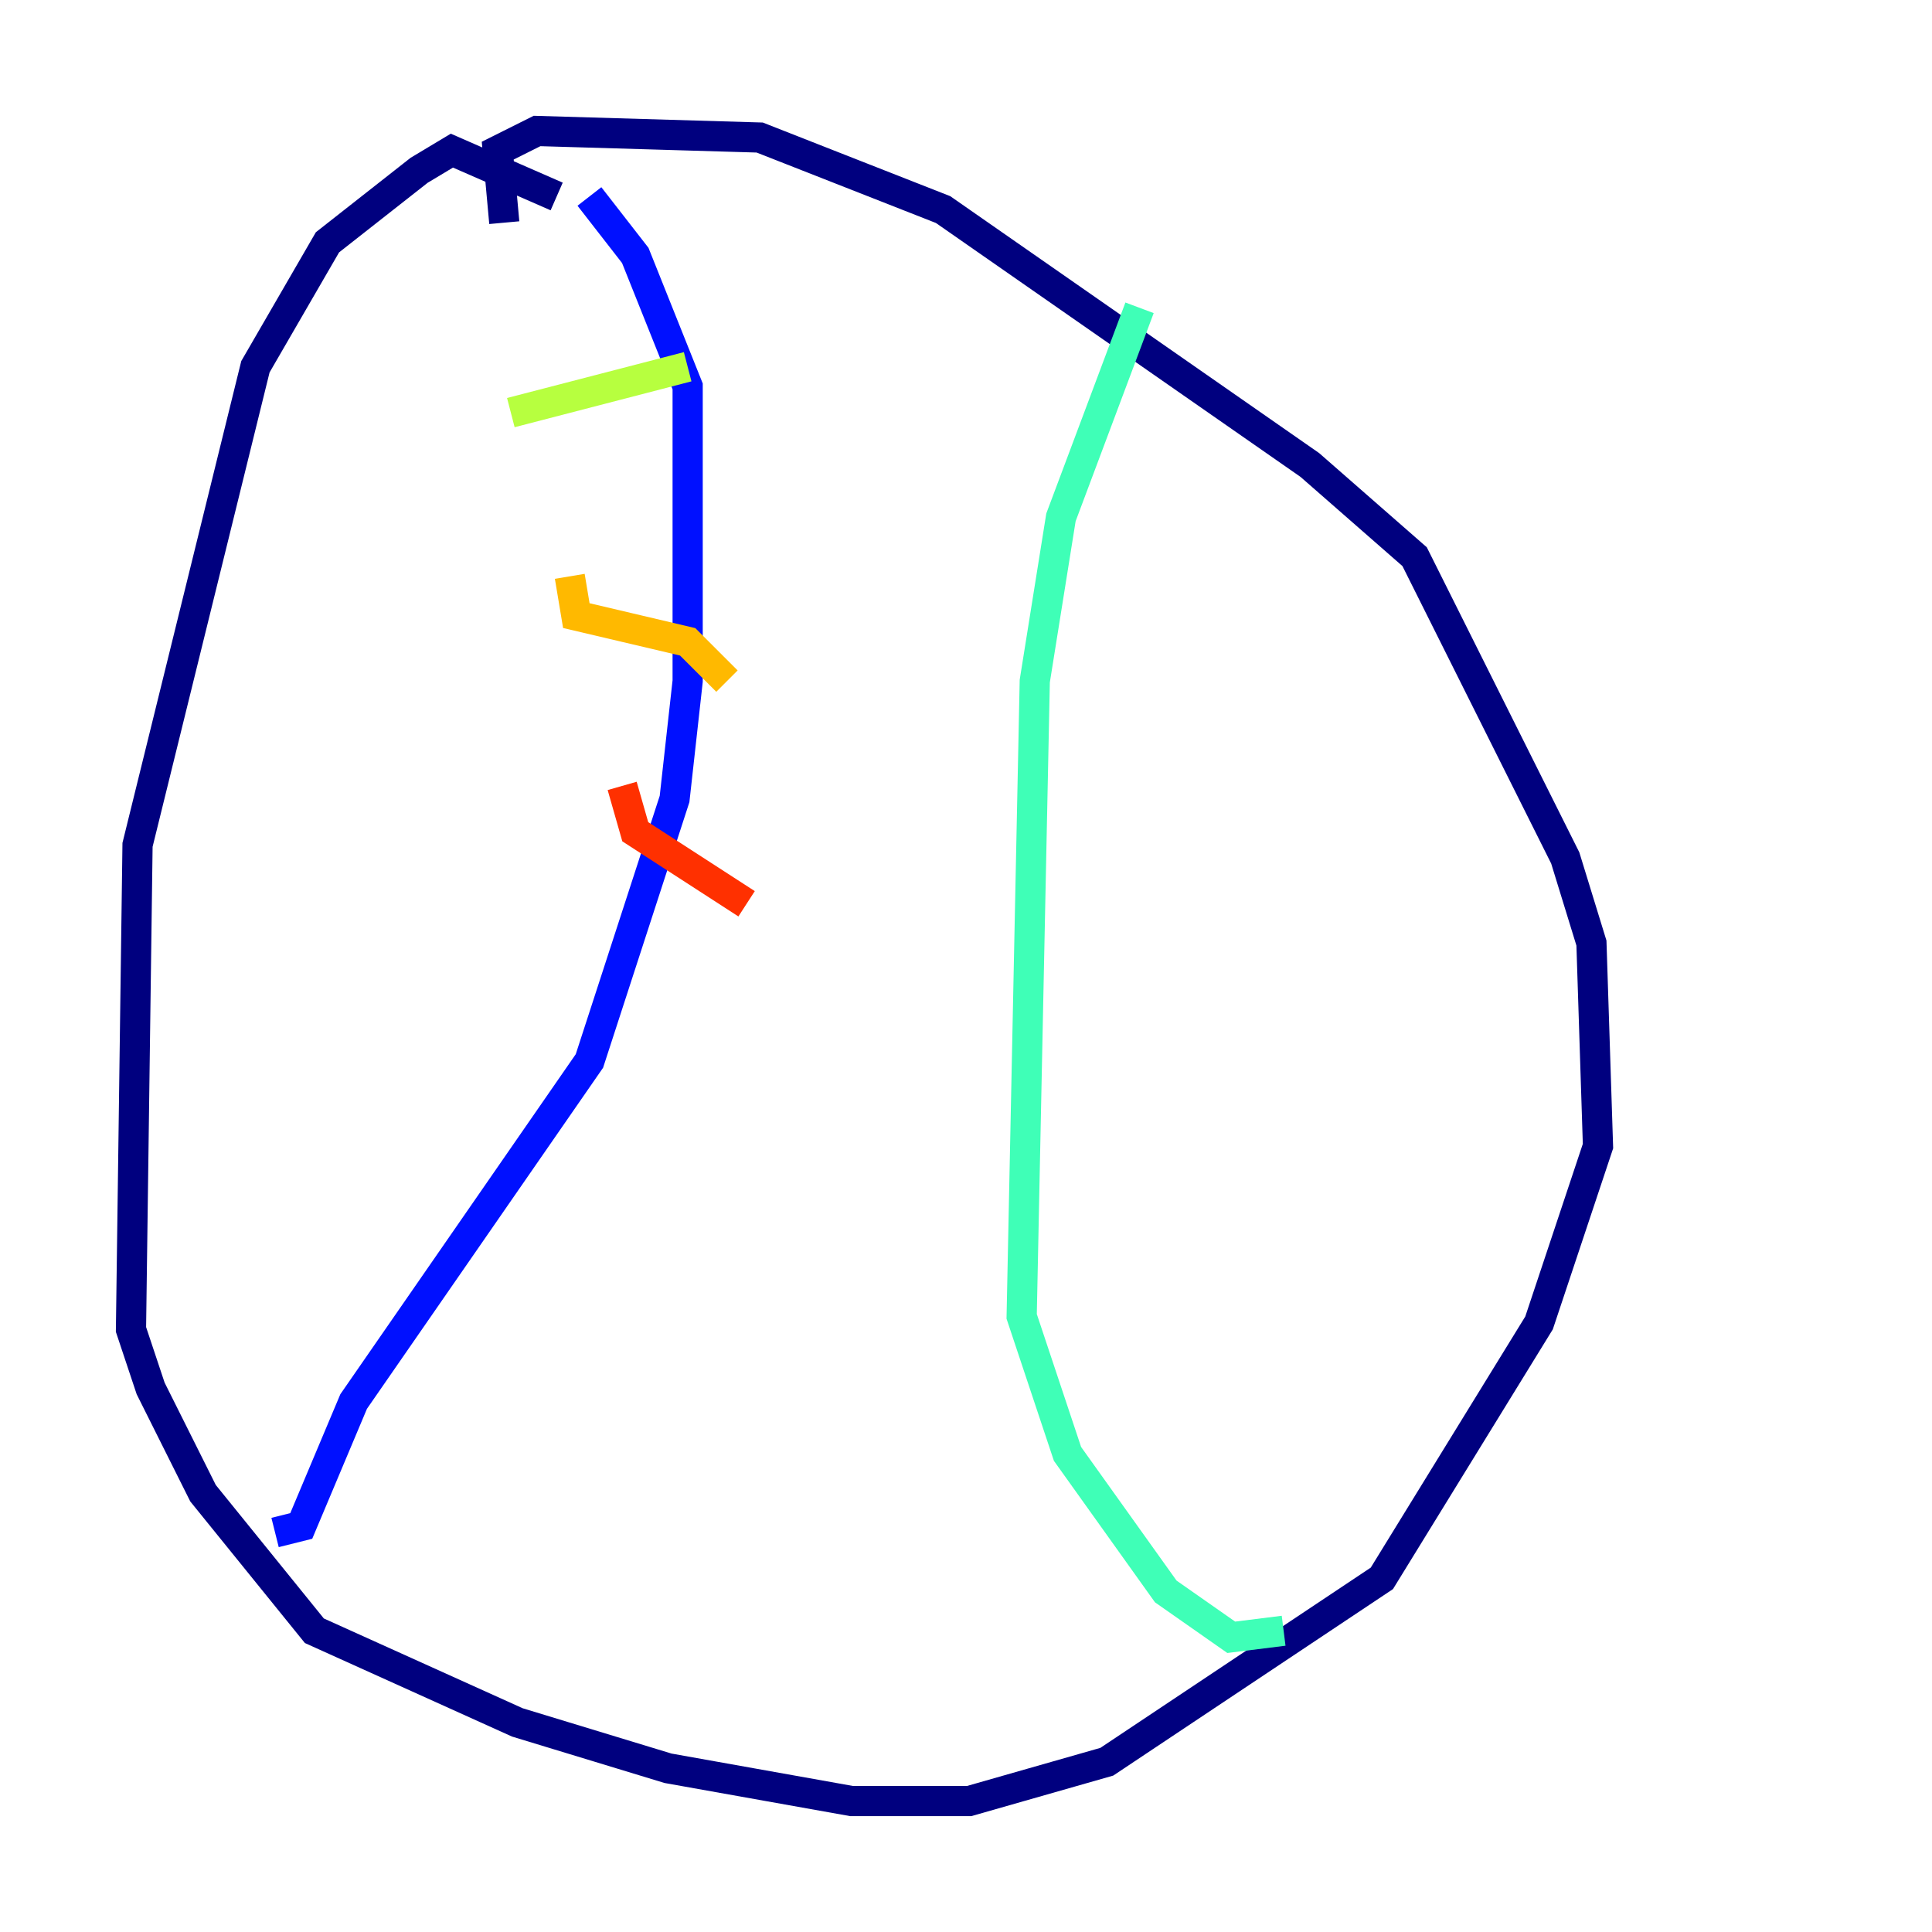 <?xml version="1.0" encoding="utf-8" ?>
<svg baseProfile="tiny" height="128" version="1.2" viewBox="0,0,128,128" width="128" xmlns="http://www.w3.org/2000/svg" xmlns:ev="http://www.w3.org/2001/xml-events" xmlns:xlink="http://www.w3.org/1999/xlink"><defs /><polyline fill="none" points="36.881,13.017 29.939,9.98 27.77,11.281 21.695,16.054 16.922,24.298 9.112,55.973 8.678,88.081 9.98,91.986 13.451,98.929 20.827,108.041 34.278,114.115 44.258,117.153 56.407,119.322 64.217,119.322 73.329,116.719 91.552,104.57 101.966,87.647 105.871,75.932 105.437,62.481 103.702,56.841 93.722,36.881 86.78,30.807 62.481,13.885 50.332,9.112 35.58,8.678 32.976,9.98 33.41,14.752" stroke="#00007f" stroke-width="2" /><polyline fill="none" points="18.224,101.532 19.959,101.098 23.43,92.854 39.051,70.291 44.691,52.936 45.559,45.125 45.559,25.6 42.088,16.922 39.051,13.017" stroke="#0010ff" stroke-width="2" /><polyline fill="none" points="38.617,12.583 38.617,12.583" stroke="#00a4ff" stroke-width="2" /><polyline fill="none" points="75.498,20.393 70.291,34.278 68.556,45.125 67.688,87.214 70.725,96.325 77.234,105.437 81.573,108.475 85.044,108.041" stroke="#3fffb7" stroke-width="2" /><polyline fill="none" points="33.844,27.336 45.559,24.298" stroke="#b7ff3f" stroke-width="2" /><polyline fill="none" points="37.749,38.183 38.183,40.786 45.559,42.522 48.163,45.125" stroke="#ffb900" stroke-width="2" /><polyline fill="none" points="41.22,52.068 42.088,55.105 49.464,59.878" stroke="#ff3000" stroke-width="2" /><polyline fill="none" points="39.051,74.197 39.051,74.197" stroke="#7f0000" stroke-width="2" /></svg>